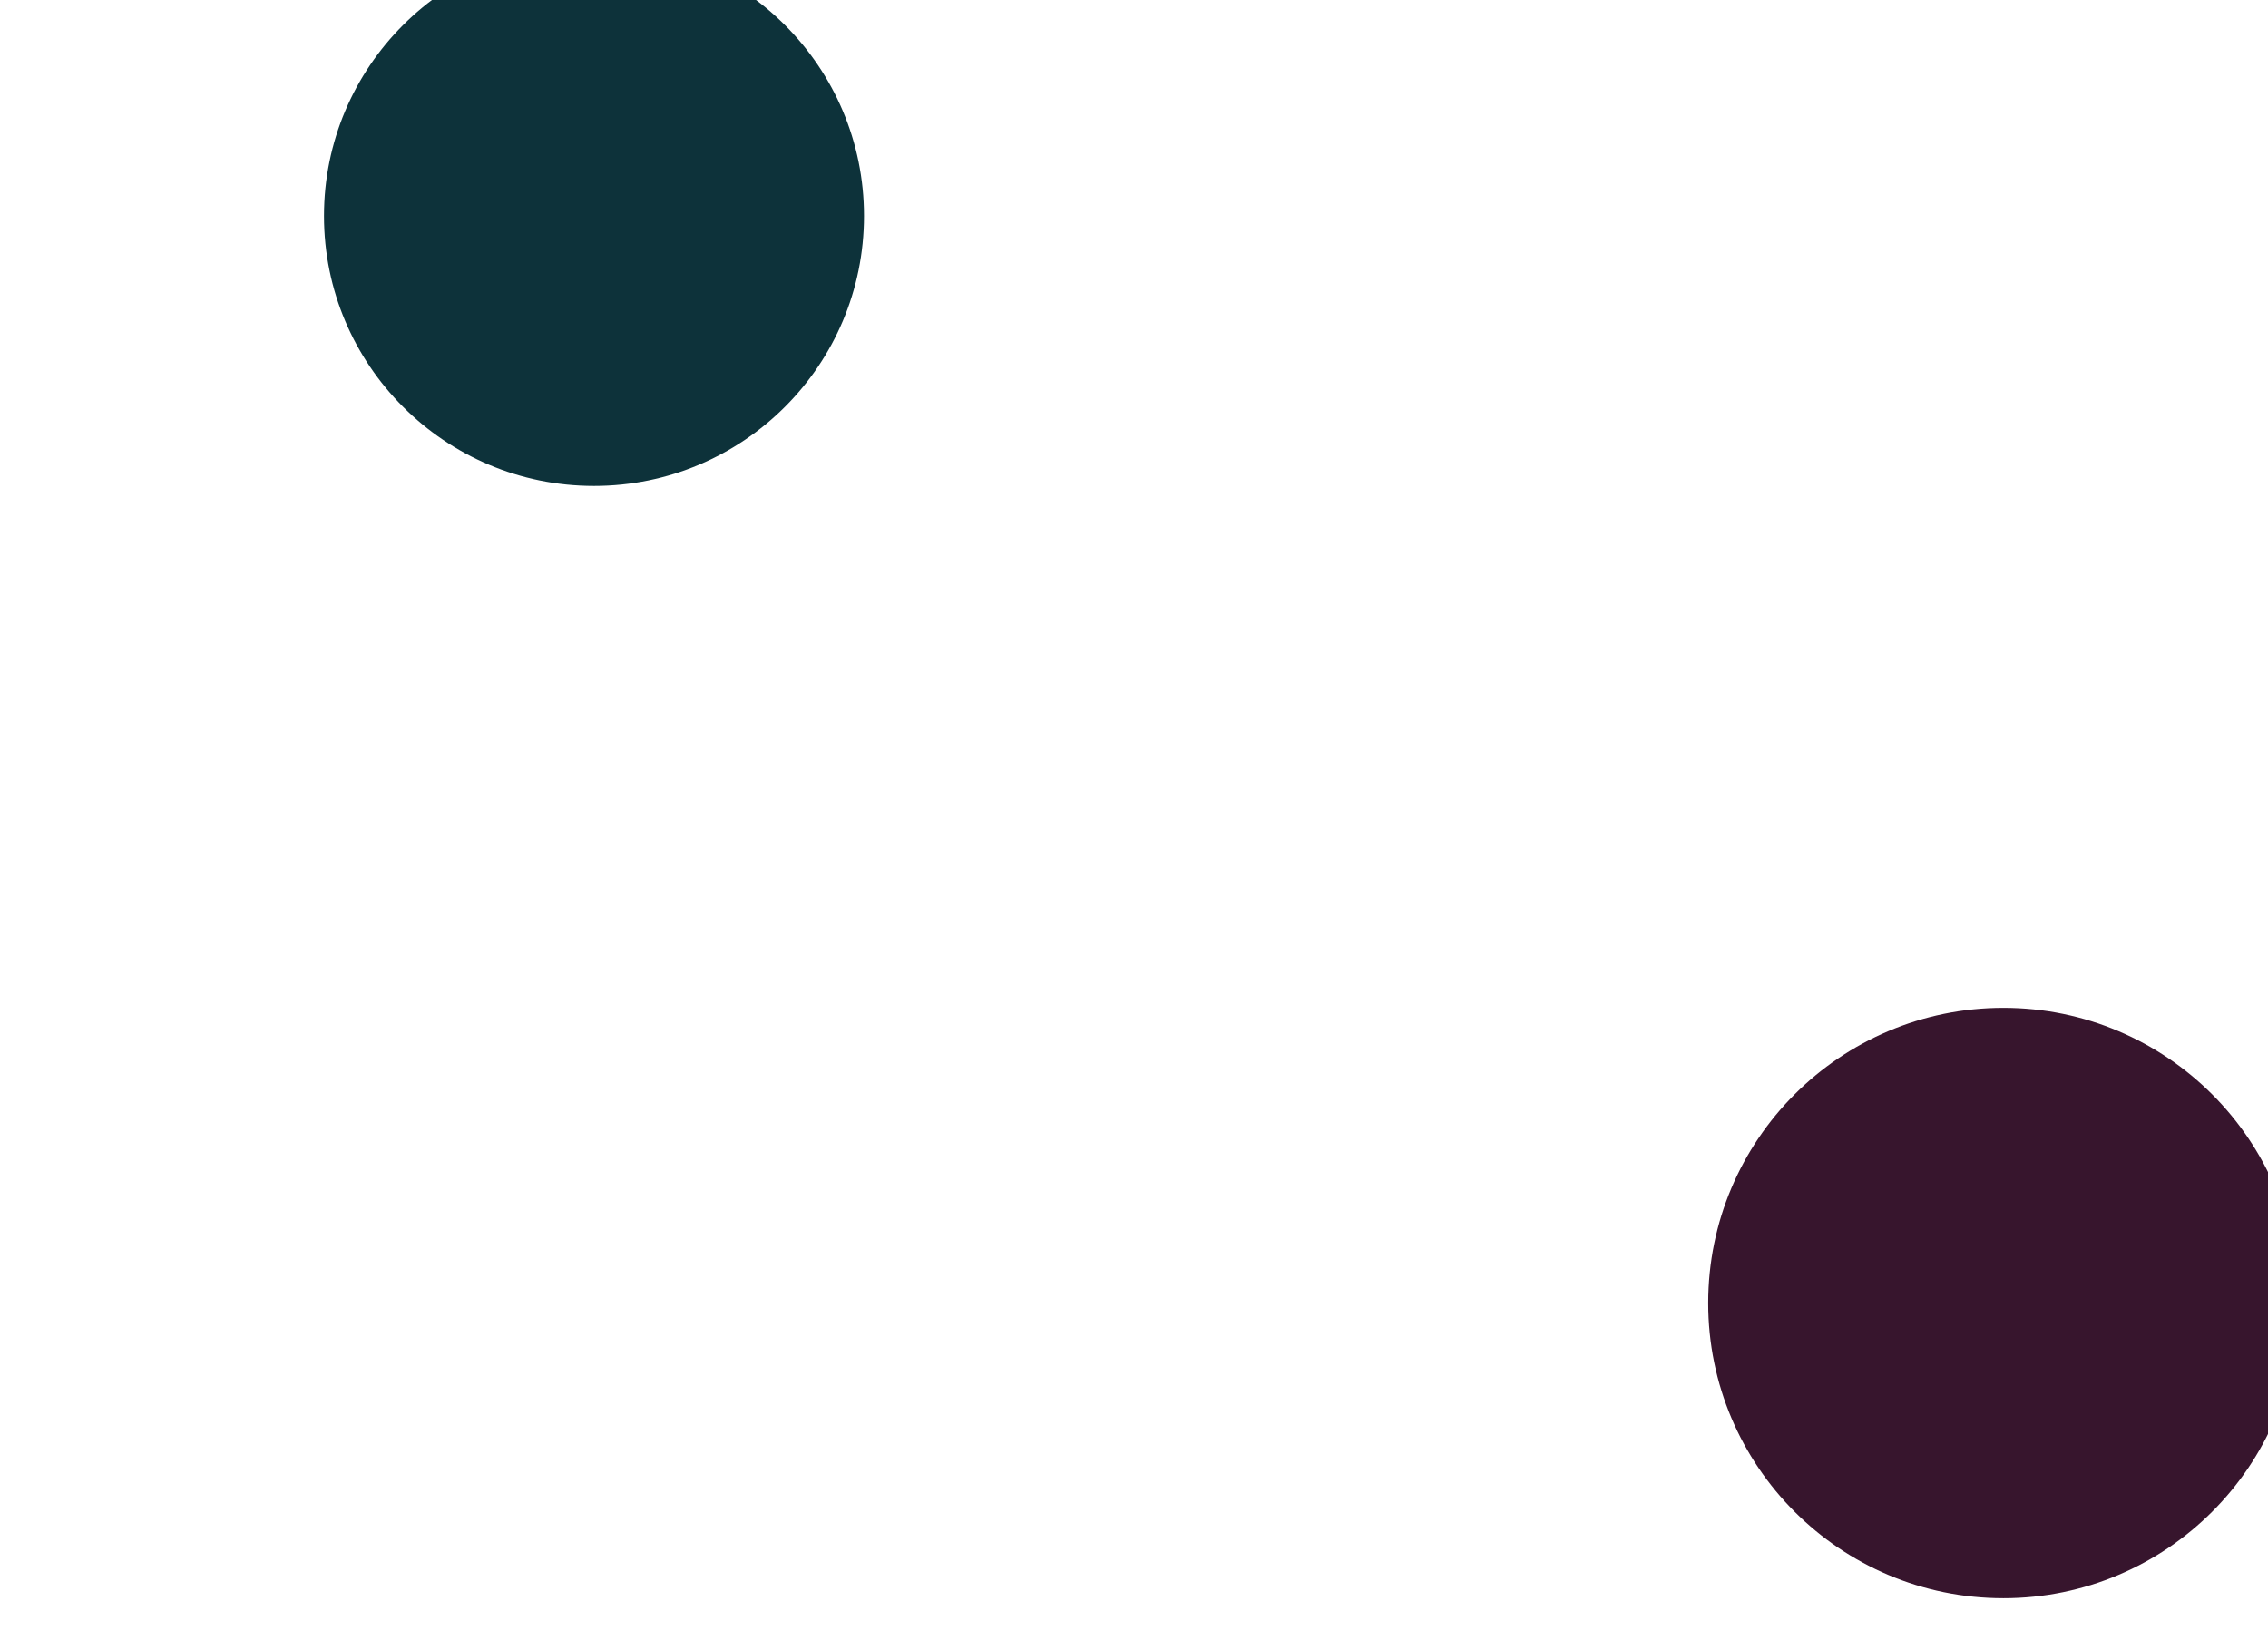 <svg width="1260" height="911" viewBox="0 0 1260 911" fill="none" xmlns="http://www.w3.org/2000/svg">
<g filter="url(#filter0_f_4_57)">
<circle cx="330" cy="120" r="150" fill="#0D323A"/>
</g>
<g filter="url(#filter1_f_4_57)">
<circle cx="1113" cy="724" r="164" fill="#37152D"/>
</g>
<defs>
<filter id="filter0_f_4_57" x="0" y="-210" width="660" height="660" filterUnits="userSpaceOnUse" color-interpolation-filters="sRGB">
<feFlood flood-opacity="0" result="BackgroundImageFix"/>
<feBlend mode="normal" in="SourceGraphic" in2="BackgroundImageFix" result="shape"/>
<feGaussianBlur stdDeviation="90" result="effect1_foregroundBlur_4_57"/>
</filter>
<filter id="filter1_f_4_57" x="770" y="381" width="686" height="686" filterUnits="userSpaceOnUse" color-interpolation-filters="sRGB">
<feFlood flood-opacity="0" result="BackgroundImageFix"/>
<feBlend mode="normal" in="SourceGraphic" in2="BackgroundImageFix" result="shape"/>
<feGaussianBlur stdDeviation="89.5" result="effect1_foregroundBlur_4_57"/>
</filter>
</defs>
</svg>
